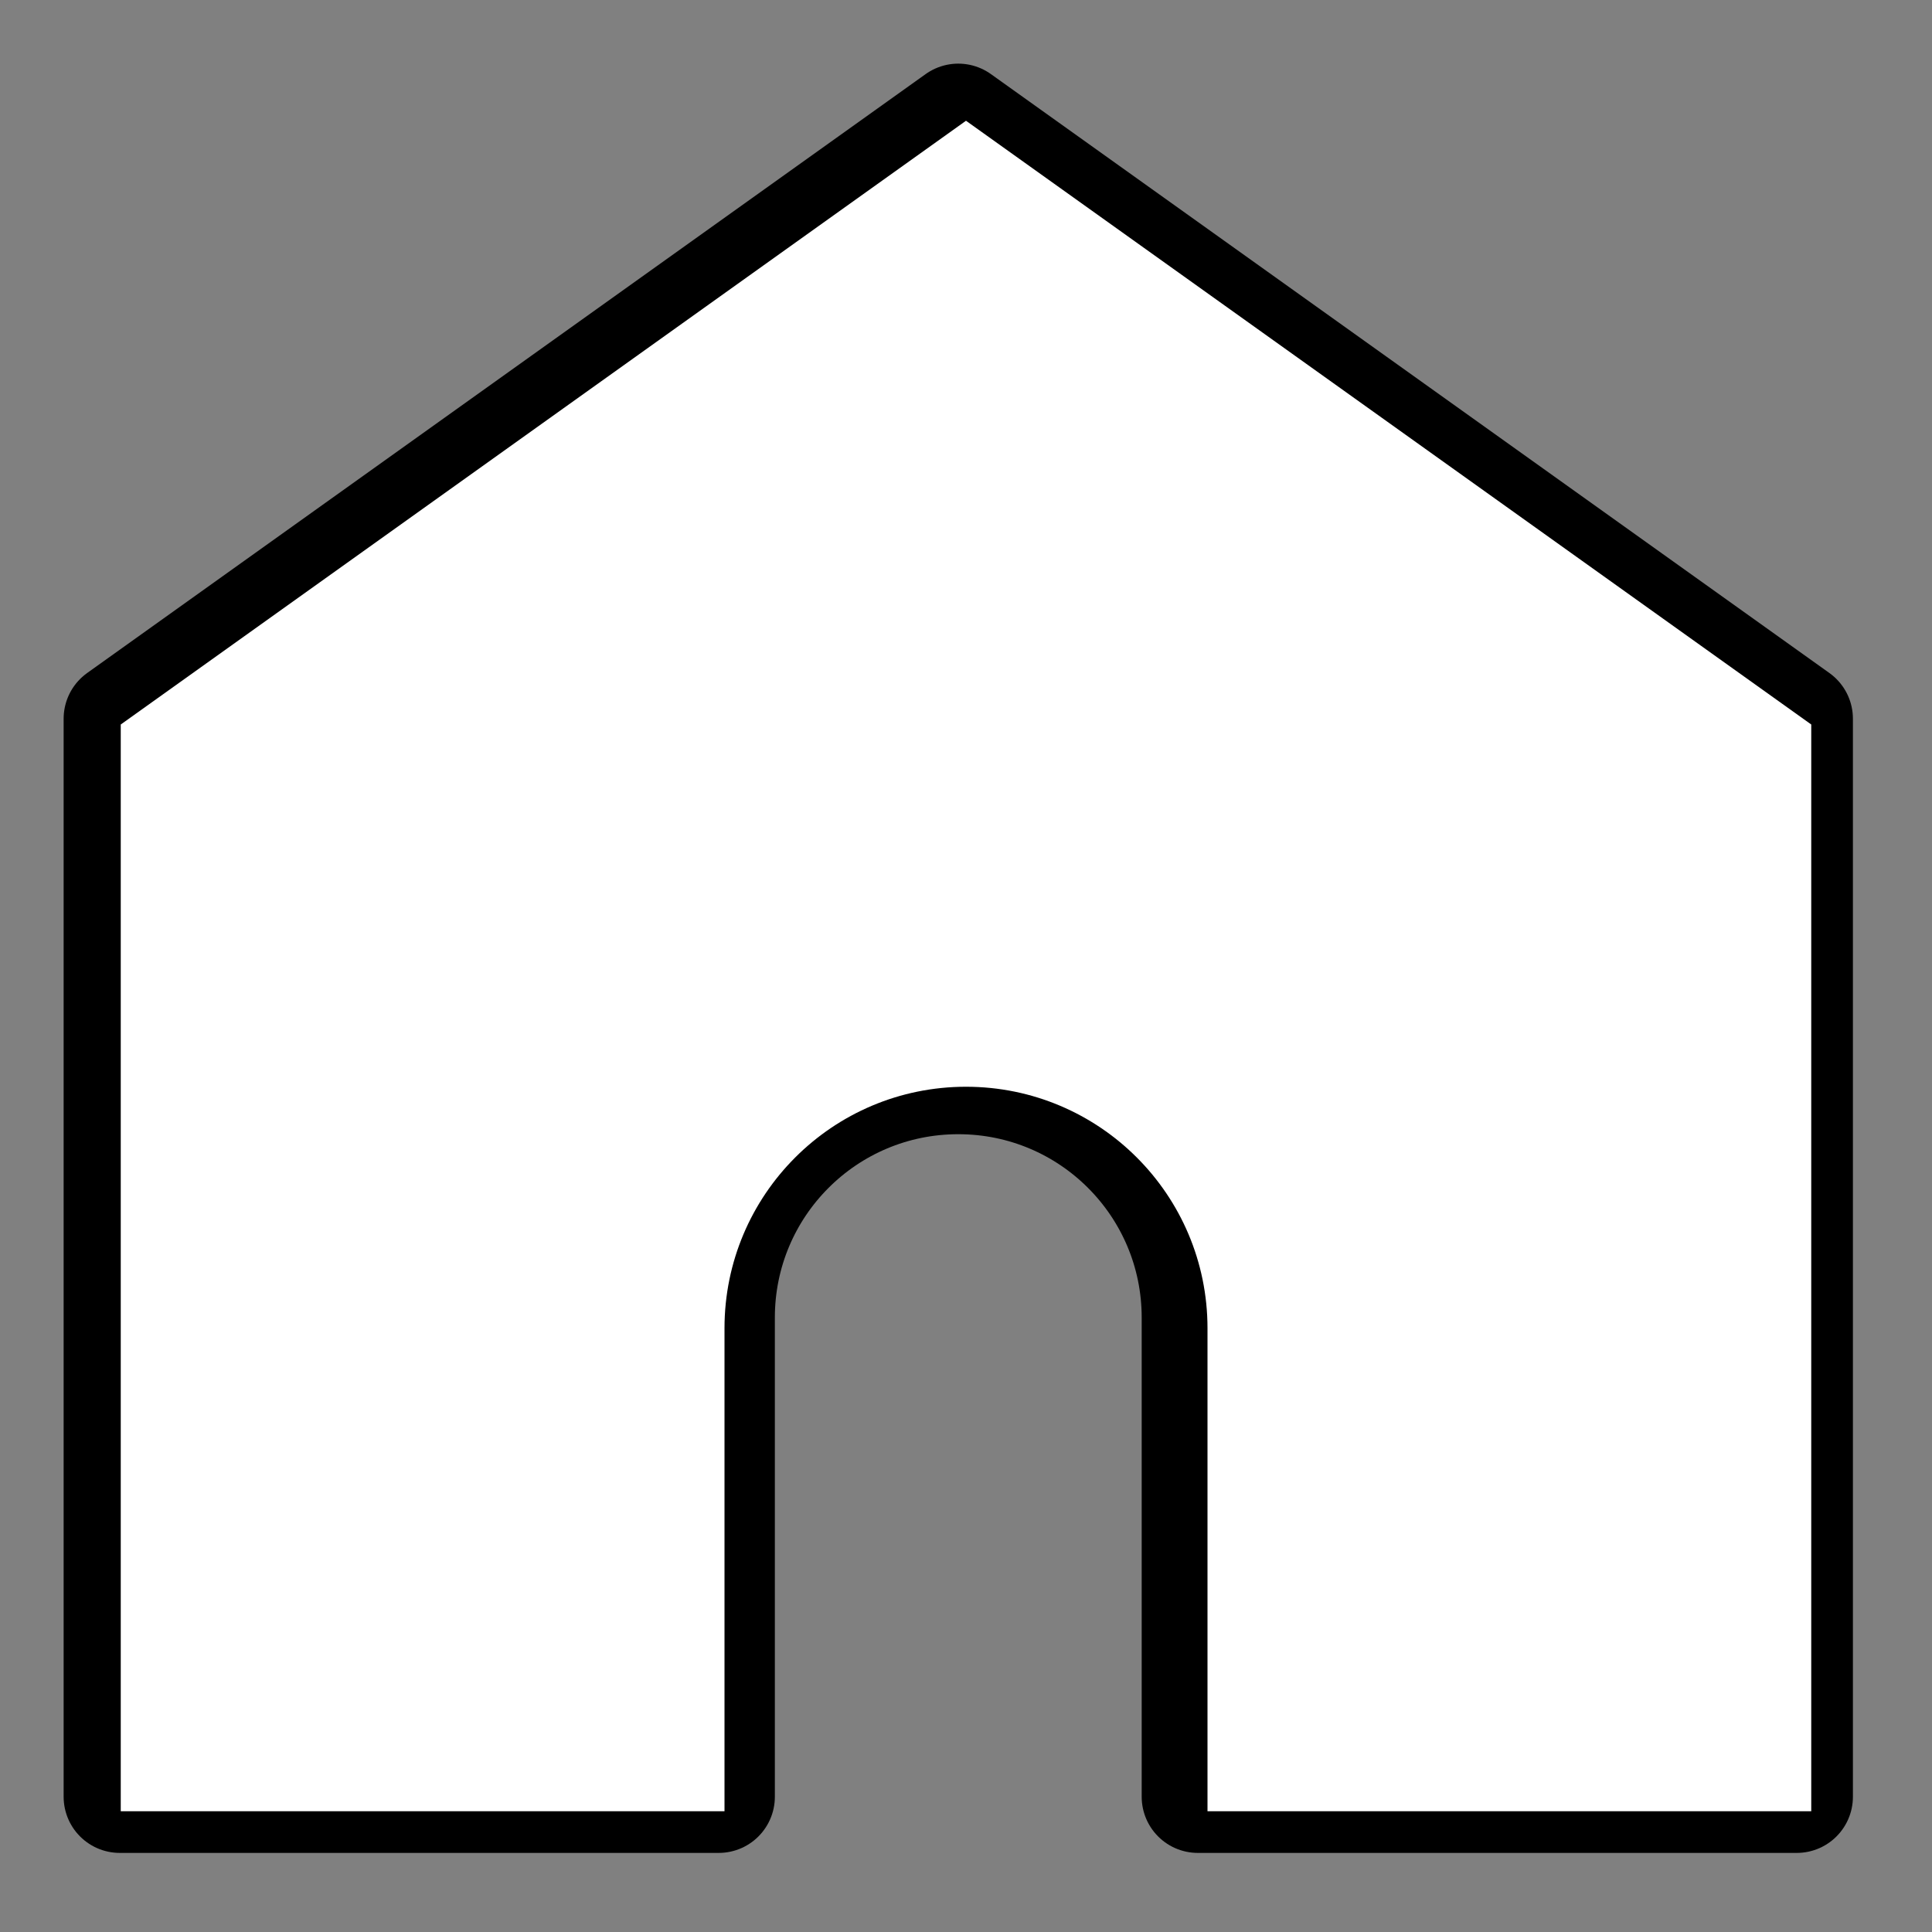 <?xml version="1.0" encoding="UTF-8"?>
<svg xmlns="http://www.w3.org/2000/svg" xmlns:xlink="http://www.w3.org/1999/xlink" viewBox="0 0 16 16" width="16px" height="16px">
<rect x="0" y="0" width="16" height="16" fill="#808080" stroke="none"/>
<g id="surface43659449">
<path style="fill-rule:nonzero;fill:rgb(0%,0%,0%);fill-opacity:1;stroke-width:15;stroke-linecap:butt;stroke-linejoin:round;stroke:rgb(0%,0%,0%);stroke-opacity:1;stroke-miterlimit:10;" d="M 240 96 L 240 240 L 160 240 L 160 176 C 160 158.312 145.688 144 128 144 C 110.312 144 96 158.312 96 176 L 96 240 L 16 240 L 16 96 L 128 16 Z M 240 96 " transform="matrix(0.062,0,0,0.062,0,0)"/>
<path style=" stroke:none;fill-rule:nonzero;fill:rgb(100%,100%,100%);fill-opacity:1;" d="M 8 1 L 1 6 L 1 15 L 6 15 L 6 11 C 6 9.895 6.895 9 8 9 C 9.105 9 10 9.895 10 11 L 10 15 L 15 15 L 15 6 Z M 8 1 "/>
</g>
</svg>
